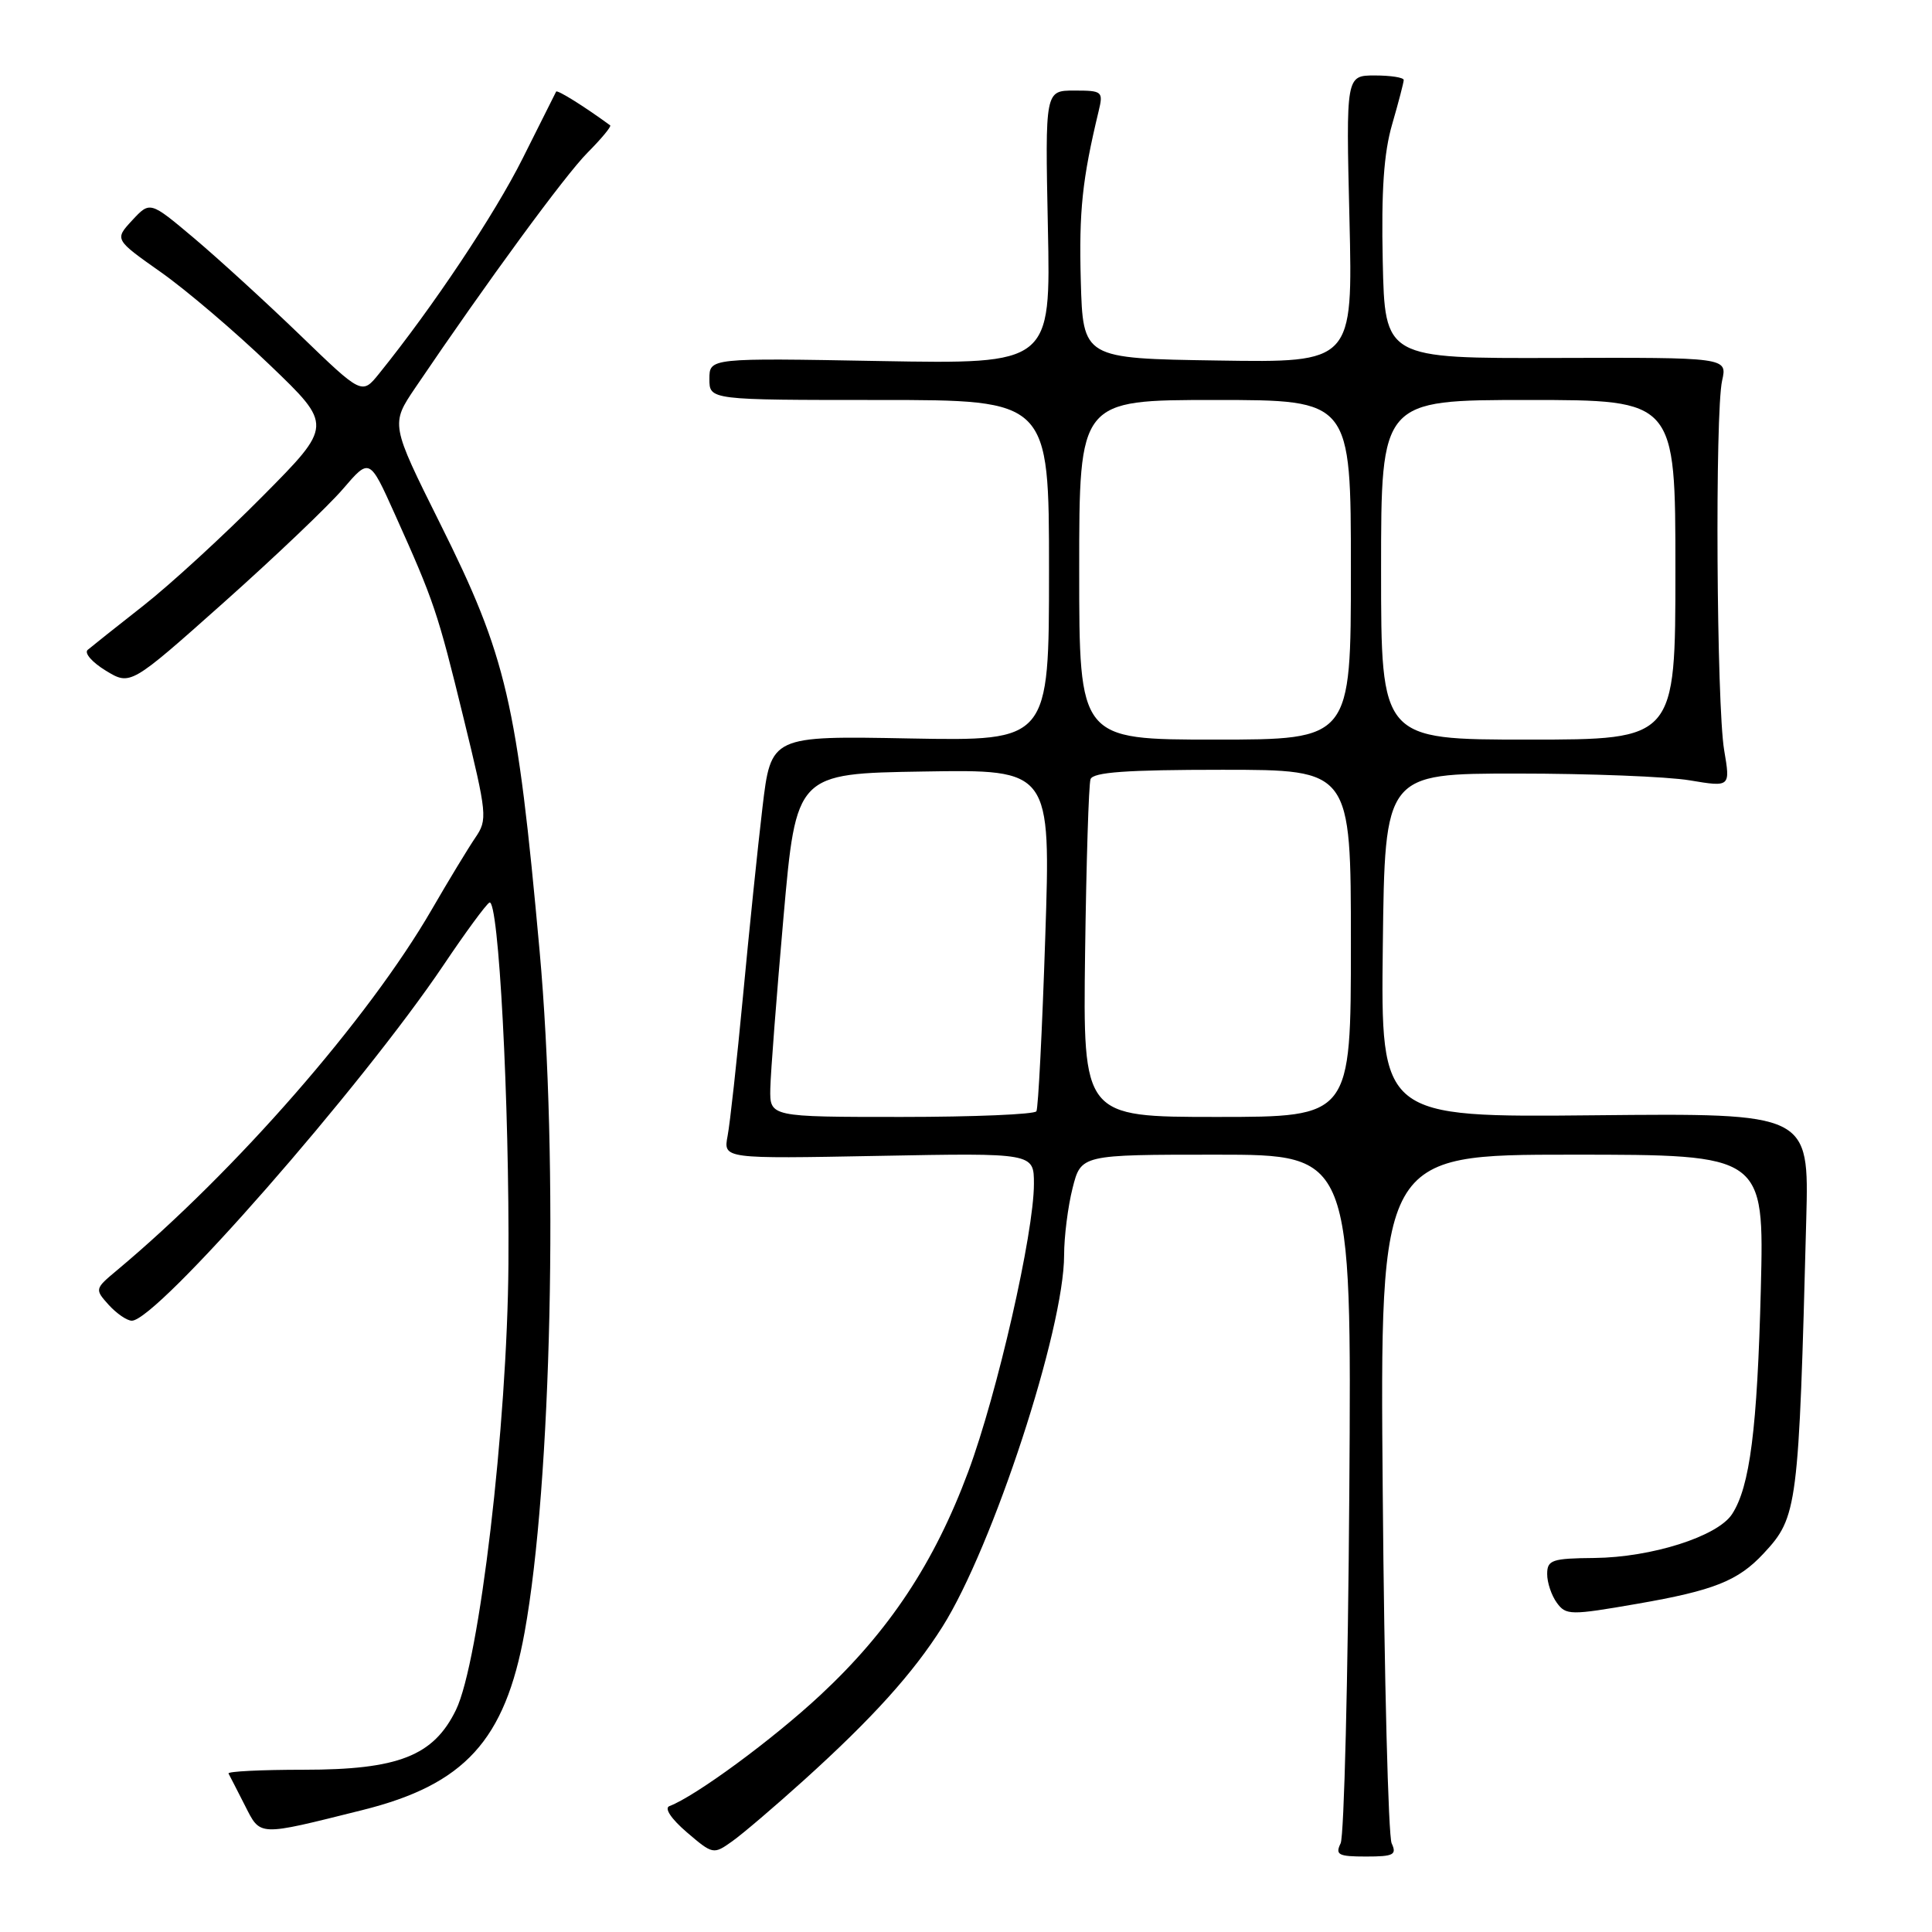 <?xml version="1.0" encoding="UTF-8" standalone="no"?>
<!DOCTYPE svg PUBLIC "-//W3C//DTD SVG 1.1//EN" "http://www.w3.org/Graphics/SVG/1.1/DTD/svg11.dtd" >
<svg xmlns="http://www.w3.org/2000/svg" xmlns:xlink="http://www.w3.org/1999/xlink" version="1.1" viewBox="0 0 256 256">
 <g >
 <path fill="currentColor"
d=" M 106.56 235.85 C 115.62 227.66 120.99 221.71 124.88 215.55 C 131.55 204.98 141.00 176.13 141.00 166.31 C 141.00 163.88 141.50 159.89 142.12 157.44 C 143.24 153.00 143.24 153.00 161.17 153.00 C 179.10 153.00 179.10 153.00 178.79 197.75 C 178.62 222.36 178.10 243.29 177.64 244.25 C 176.90 245.77 177.33 246.00 181.00 246.00 C 184.66 246.00 185.11 245.77 184.40 244.25 C 183.96 243.29 183.42 222.36 183.22 197.75 C 182.84 153.00 182.84 153.00 208.30 153.00 C 233.76 153.00 233.76 153.00 233.32 170.75 C 232.85 189.35 231.87 197.02 229.50 200.64 C 227.57 203.59 218.84 206.36 211.26 206.44 C 205.64 206.49 205.01 206.71 205.01 208.56 C 205.00 209.69 205.58 211.41 206.29 212.38 C 207.50 214.04 208.08 214.05 216.95 212.51 C 227.10 210.75 230.31 209.47 233.68 205.85 C 238.20 201.00 238.34 199.84 239.34 161.50 C 239.71 147.50 239.71 147.50 211.34 147.78 C 182.96 148.06 182.96 148.06 183.23 125.28 C 183.50 102.50 183.50 102.50 201.00 102.50 C 210.62 102.50 220.93 102.90 223.90 103.40 C 229.29 104.30 229.29 104.30 228.46 99.40 C 227.45 93.41 227.23 54.69 228.19 50.43 C 228.88 47.36 228.88 47.36 206.19 47.43 C 183.50 47.50 183.50 47.50 183.22 34.61 C 183.02 25.29 183.36 20.27 184.47 16.46 C 185.31 13.56 186.00 10.92 186.00 10.60 C 186.00 10.27 184.28 10.00 182.18 10.00 C 178.35 10.00 178.35 10.00 178.81 29.02 C 179.26 48.05 179.26 48.05 161.38 47.77 C 143.50 47.50 143.50 47.50 143.21 37.20 C 142.96 27.95 143.40 23.78 145.57 14.75 C 146.21 12.11 146.08 12.00 142.35 12.00 C 138.48 12.00 138.48 12.00 138.85 30.12 C 139.23 48.24 139.23 48.24 116.61 47.84 C 94.00 47.43 94.00 47.43 94.00 50.22 C 94.00 53.00 94.00 53.00 116.50 53.00 C 139.00 53.00 139.00 53.00 139.00 75.60 C 139.00 98.19 139.00 98.19 120.58 97.85 C 102.16 97.50 102.16 97.50 101.03 107.00 C 100.41 112.22 99.25 123.47 98.45 132.00 C 97.64 140.53 96.73 148.86 96.41 150.52 C 95.84 153.55 95.84 153.55 116.42 153.16 C 137.00 152.77 137.00 152.77 137.00 156.87 C 137.00 163.39 132.15 184.64 128.30 195.00 C 123.81 207.07 117.84 216.10 108.71 224.60 C 102.37 230.51 92.16 238.01 88.70 239.32 C 87.99 239.59 88.93 241.00 91.00 242.78 C 94.45 245.73 94.54 245.75 97.01 243.99 C 98.40 243.01 102.69 239.34 106.56 235.85 Z  M 48.00 239.85 C 61.57 236.47 66.91 230.63 69.51 216.30 C 73.09 196.59 74.03 153.96 71.50 126.00 C 68.51 92.98 67.14 87.06 58.31 69.36 C 51.76 56.21 51.76 56.21 55.04 51.36 C 64.58 37.27 74.89 23.20 77.85 20.23 C 79.69 18.38 81.04 16.75 80.85 16.61 C 77.47 14.13 73.84 11.86 73.69 12.14 C 73.59 12.34 71.59 16.32 69.25 21.00 C 65.53 28.43 57.37 40.66 50.23 49.51 C 47.96 52.32 47.96 52.32 39.73 44.37 C 35.20 40.00 28.88 34.23 25.69 31.54 C 19.88 26.65 19.88 26.65 17.52 29.19 C 15.17 31.73 15.17 31.73 21.31 36.06 C 24.69 38.44 31.19 43.98 35.77 48.38 C 44.10 56.37 44.10 56.37 34.80 65.75 C 29.68 70.92 22.58 77.44 19.00 80.25 C 15.42 83.06 12.10 85.70 11.62 86.11 C 11.13 86.53 12.21 87.76 14.01 88.86 C 17.28 90.85 17.28 90.85 29.63 79.85 C 36.42 73.80 43.55 67.01 45.47 64.76 C 48.97 60.68 48.97 60.68 52.30 68.09 C 57.54 79.74 57.98 81.05 61.43 95.17 C 64.55 107.94 64.62 108.60 62.98 111.00 C 62.04 112.38 59.45 116.65 57.22 120.50 C 48.83 135.00 31.25 155.15 15.51 168.31 C 12.55 170.78 12.54 170.83 14.41 172.91 C 15.46 174.06 16.83 175.00 17.47 175.00 C 20.77 175.00 47.93 144.00 58.81 127.82 C 61.65 123.59 64.36 119.90 64.84 119.60 C 66.07 118.84 67.52 146.26 67.37 167.50 C 67.22 188.82 63.52 220.22 60.41 226.59 C 57.44 232.67 52.78 234.50 40.25 234.50 C 34.61 234.50 30.12 234.72 30.28 235.00 C 30.43 235.28 31.40 237.16 32.43 239.19 C 34.56 243.36 34.01 243.34 48.00 239.85 Z  M 102.07 144.25 C 102.11 142.19 102.90 131.95 103.82 121.50 C 105.50 102.50 105.50 102.50 122.37 102.23 C 139.24 101.95 139.24 101.95 138.50 124.23 C 138.10 136.48 137.57 146.84 137.33 147.25 C 137.08 147.66 129.03 148.00 119.44 148.00 C 102.00 148.00 102.00 148.00 102.07 144.25 Z  M 143.78 126.25 C 143.94 114.29 144.26 103.94 144.50 103.25 C 144.83 102.32 149.24 102.00 161.97 102.00 C 179.00 102.00 179.00 102.00 179.00 125.00 C 179.00 148.00 179.00 148.00 161.25 148.00 C 143.50 148.00 143.50 148.00 143.78 126.25 Z  M 143.00 75.50 C 143.00 53.00 143.00 53.00 161.00 53.00 C 179.00 53.00 179.00 53.00 179.00 75.50 C 179.00 98.00 179.00 98.00 161.00 98.00 C 143.00 98.00 143.00 98.00 143.00 75.50 Z  M 183.00 75.50 C 183.00 53.00 183.00 53.00 202.50 53.00 C 222.00 53.00 222.00 53.00 222.00 75.50 C 222.00 98.00 222.00 98.00 202.50 98.00 C 183.00 98.00 183.00 98.00 183.00 75.50 Z "/>
</g>
</svg>